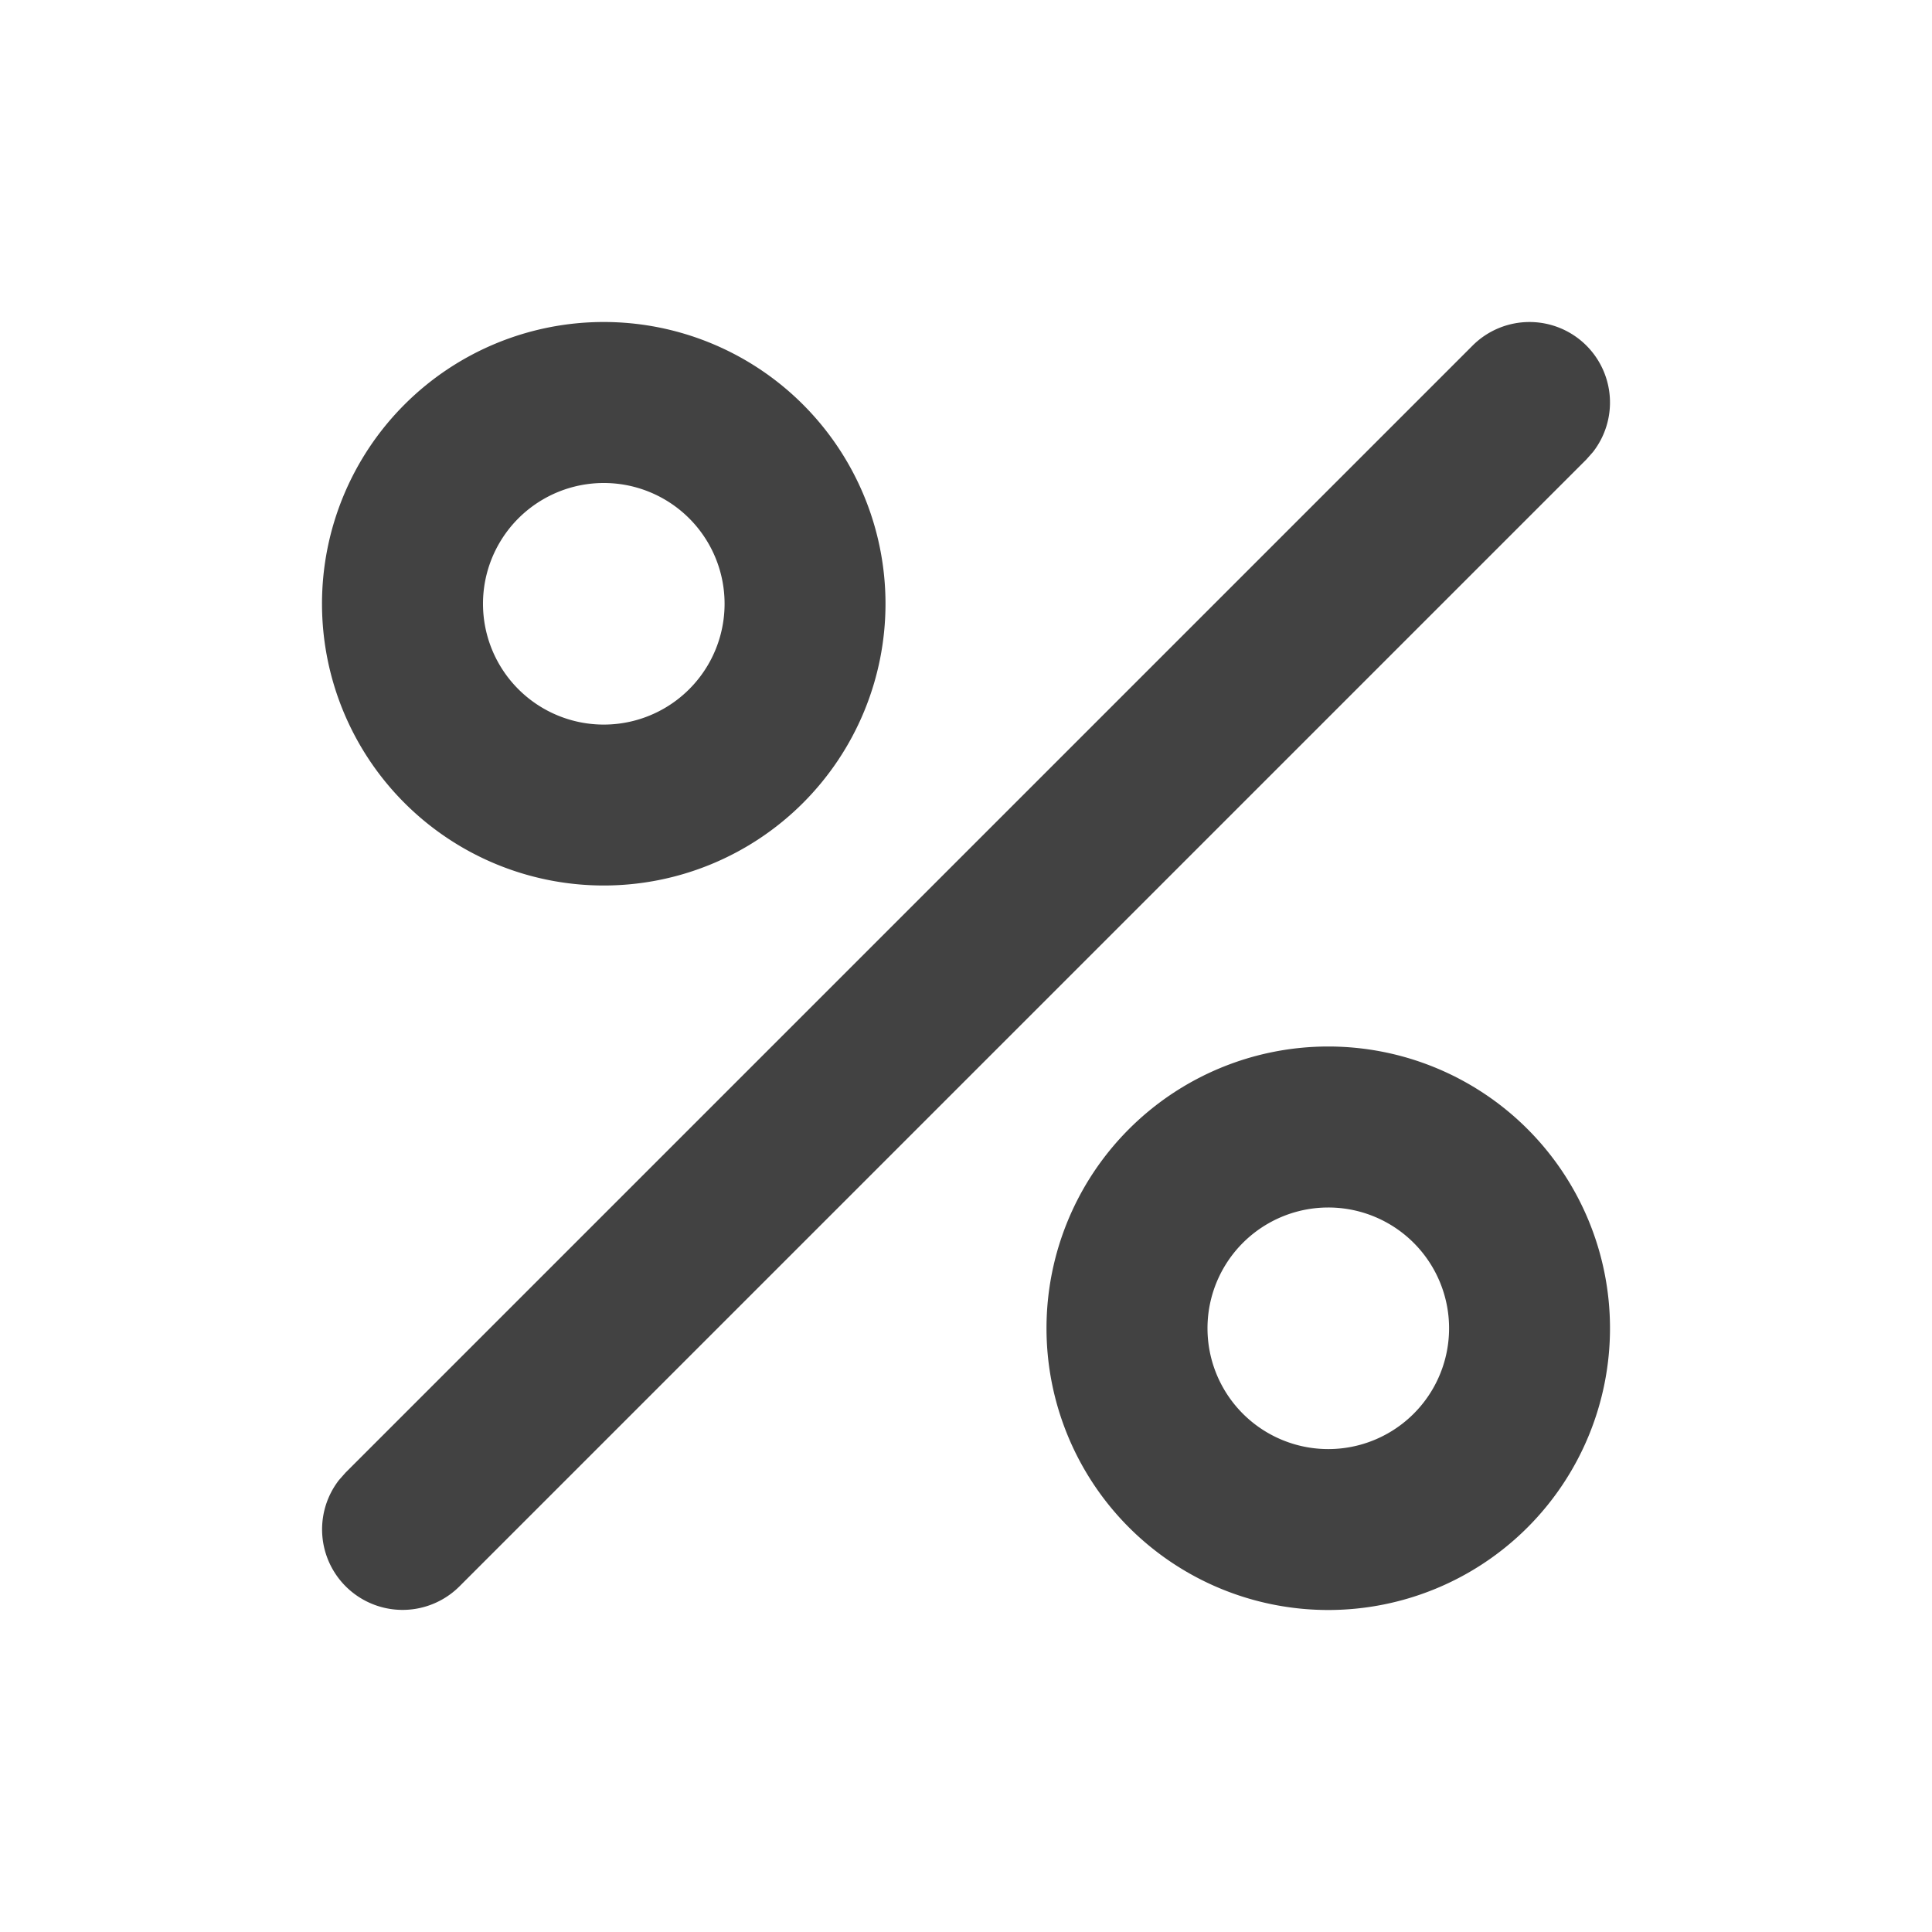 <svg xmlns='http://www.w3.org/2000/svg' viewBox='0 0 24 24'><g fill='none' fill-rule='evenodd'><path d='M0 0h24v24H0z'/><path fill='#424242' d='M16.5 13a3.5 3.5 0 1 1 0 7 3.5 3.5 0 0 1 0-7zm3.207-8.707a1 1 0 0 1 .083 1.32l-.083.094-14 14a1 1 0 0 1-1.497-1.32l.083-.094 14-14a1 1 0 0 1 1.414 0zM16.5 15a1.5 1.5 0 1 0 .001 3.001A1.5 1.5 0 0 0 16.5 15zm-9-11a3.5 3.5 0 1 1 0 7 3.5 3.5 0 0 1 0-7zm0 2a1.5 1.5 0 1 0 .001 3.001A1.5 1.5 0 0 0 7.5 6z'/></g></svg>